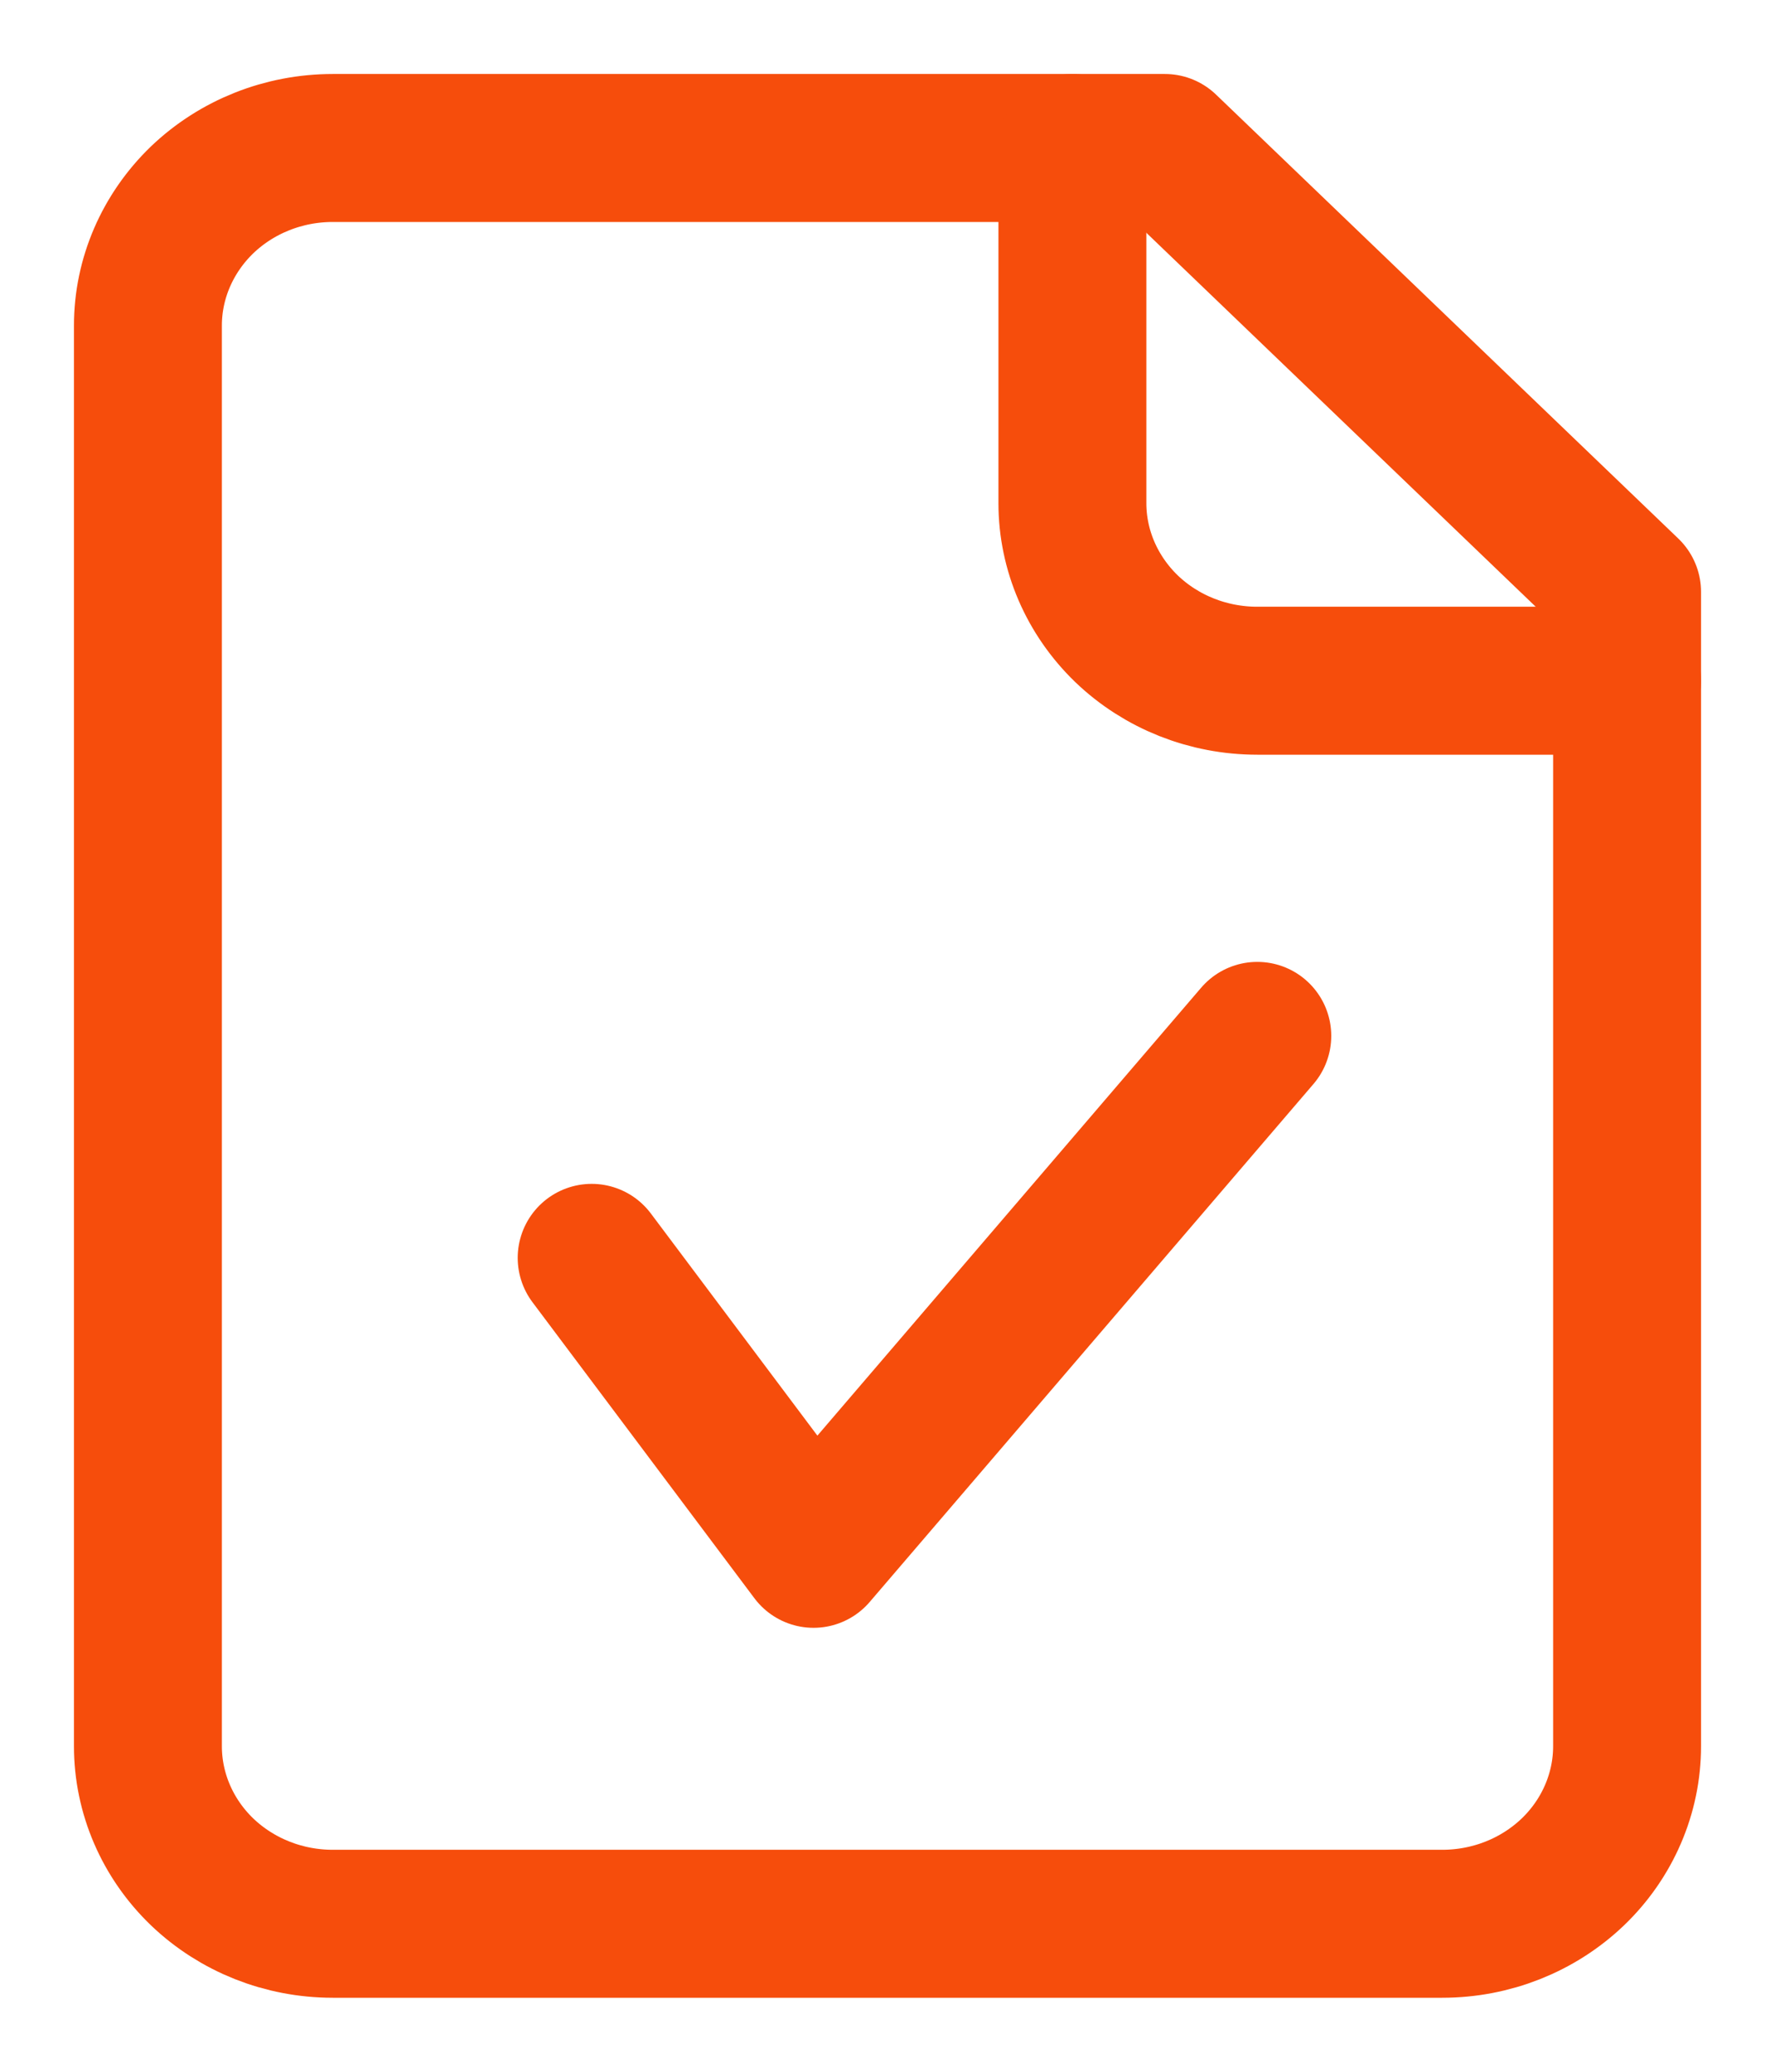 <svg width="12" height="14" viewBox="0 0 12 14" fill="none" xmlns="http://www.w3.org/2000/svg">
<path d="M7.875 1H2.25C1.918 1 1.601 1.126 1.366 1.351C1.132 1.577 1 1.882 1 2.2V11.8C1 12.118 1.132 12.424 1.366 12.649C1.601 12.874 1.918 13 2.25 13H9.75C10.082 13 10.399 12.874 10.634 12.649C10.868 12.424 11 12.118 11 11.8V4L7.875 1Z" stroke="#F64D0C" stroke-linecap="round" stroke-linejoin="round"/>
<path d="M7.25 1V3.4C7.25 3.718 7.382 4.023 7.616 4.249C7.851 4.474 8.168 4.6 8.5 4.6H11" stroke="#F64D0C" stroke-linecap="round" stroke-linejoin="round"/>
<path d="M8.5 7L5.5 10.5L4 8.5" stroke="#F64D0C" stroke-linecap="round" stroke-linejoin="round"/>
</svg>
